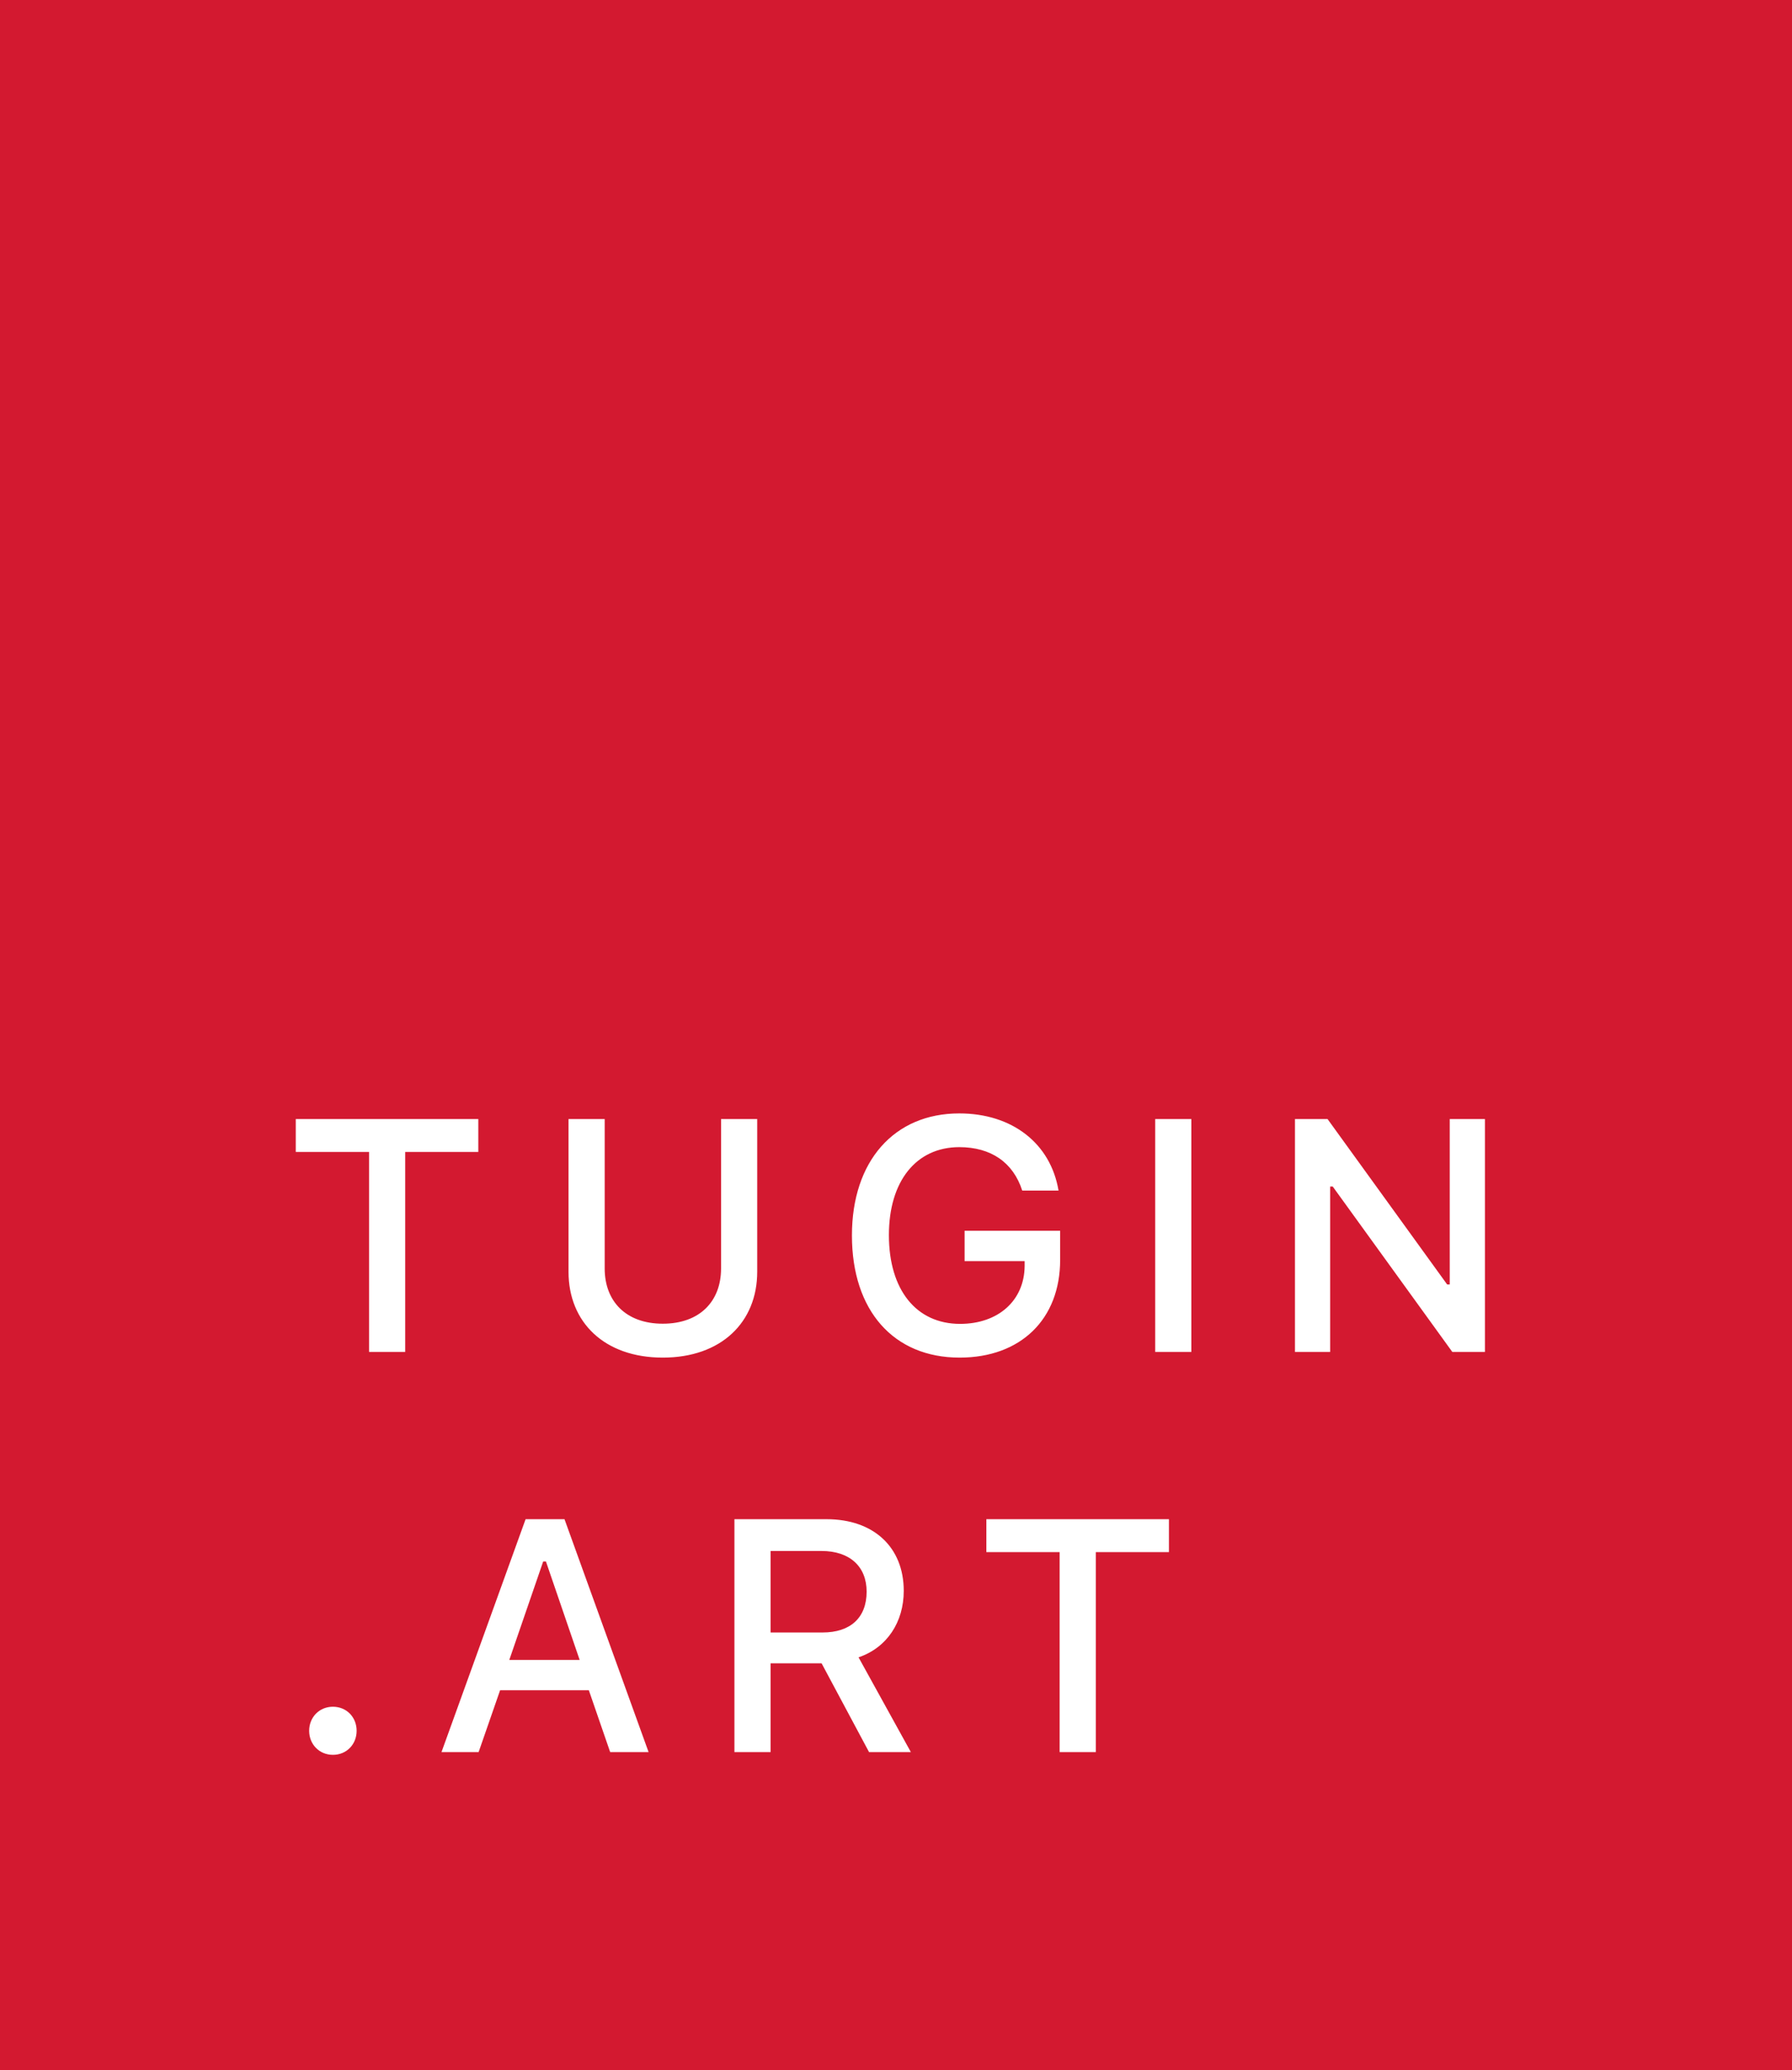 <?xml version="1.0" encoding="UTF-8"?>
<svg width="103px" height="119px" viewBox="0 0 103 119" version="1.1" xmlns="http://www.w3.org/2000/svg" xmlns:xlink="http://www.w3.org/1999/xlink">
    <title>logo</title>
    <g id="Page-1" stroke="none" stroke-width="1" fill="none" fill-rule="evenodd">
        <g id="Desktop-Copy-13" transform="translate(-573, 0)">
            <rect fill="#000000" x="0" y="0" width="1920" height="3293"></rect>
            <g id="logo" transform="translate(573, 0)" fill-rule="nonzero">
                <g id="logo-copy-3" transform="translate(51.5, 59.5) scale(-1, 1) translate(-51.5, -59.5) translate(-0, 0)" fill="#D31930">
                    <rect id="Rectangle" x="2.84217094e-14" y="7.10542736e-15" width="103" height="119"></rect>
                </g>
                <path d="M23.29,77.712 L23.29,66.217 L27.493,66.217 L27.493,64.325 L17,64.325 L17,66.217 L21.212,66.217 L21.212,77.712 L23.29,77.712 Z M38.095,78.037 C41.454,78.037 43.523,76.005 43.523,73.101 L43.523,64.325 L41.445,64.325 L41.445,72.916 C41.445,74.79 40.229,76.088 38.095,76.088 C35.971,76.088 34.756,74.79 34.756,72.916 L34.756,64.325 L32.677,64.325 L32.677,73.101 C32.677,76.005 34.737,78.037 38.095,78.037 Z M55.155,78.037 C58.662,78.037 60.935,75.838 60.935,72.415 L60.935,70.745 L55.443,70.745 L55.443,72.489 L58.894,72.489 L58.894,72.776 C58.875,74.762 57.373,76.098 55.183,76.098 C52.669,76.098 51.092,74.149 51.092,70.995 C51.092,67.896 52.66,65.939 55.137,65.939 C56.964,65.939 58.235,66.82 58.755,68.435 L60.842,68.435 C60.388,65.726 58.18,64 55.137,64 C51.389,64 48.967,66.746 48.967,71.014 C48.967,75.337 51.361,78.037 55.155,78.037 Z M68.476,77.712 L68.476,64.325 L66.398,64.325 L66.398,77.712 L68.476,77.712 Z M76.454,77.712 L76.454,68.203 L76.602,68.203 L83.477,77.712 L85.351,77.712 L85.351,64.325 L83.328,64.325 L83.328,73.834 L83.18,73.834 L76.305,64.325 L74.431,64.325 L74.431,77.712 L76.454,77.712 Z M19.134,100.87 C19.922,100.87 20.498,100.267 20.498,99.487 C20.498,98.708 19.922,98.105 19.134,98.105 C18.354,98.105 17.77,98.708 17.77,99.487 C17.77,100.267 18.354,100.87 19.134,100.87 Z M27.51,100.712 L28.744,97.159 L33.846,97.159 L35.071,100.712 L37.279,100.712 L32.446,87.325 L30.21,87.325 L25.376,100.712 L27.51,100.712 Z M33.318,95.415 L29.273,95.415 L31.221,89.755 L31.379,89.755 L33.318,95.415 Z M44.292,100.712 L44.292,95.609 L47.223,95.609 L49.951,100.712 L52.354,100.712 L49.348,95.266 C50.98,94.709 51.945,93.244 51.945,91.444 C51.945,88.93 50.21,87.325 47.511,87.325 L42.213,87.325 L42.213,100.712 L44.292,100.712 Z M47.279,93.837 L44.292,93.837 L44.292,89.152 L47.223,89.152 C48.828,89.152 49.812,90.034 49.812,91.49 C49.812,92.984 48.884,93.837 47.279,93.837 Z M62.984,100.712 L62.984,89.217 L67.187,89.217 L67.187,87.325 L56.694,87.325 L56.694,89.217 L60.906,89.217 L60.906,100.712 L62.984,100.712 Z" id="TUGIN.ART" fill="#FFFFFF"></path>
            </g>
        </g>
    </g>
</svg>